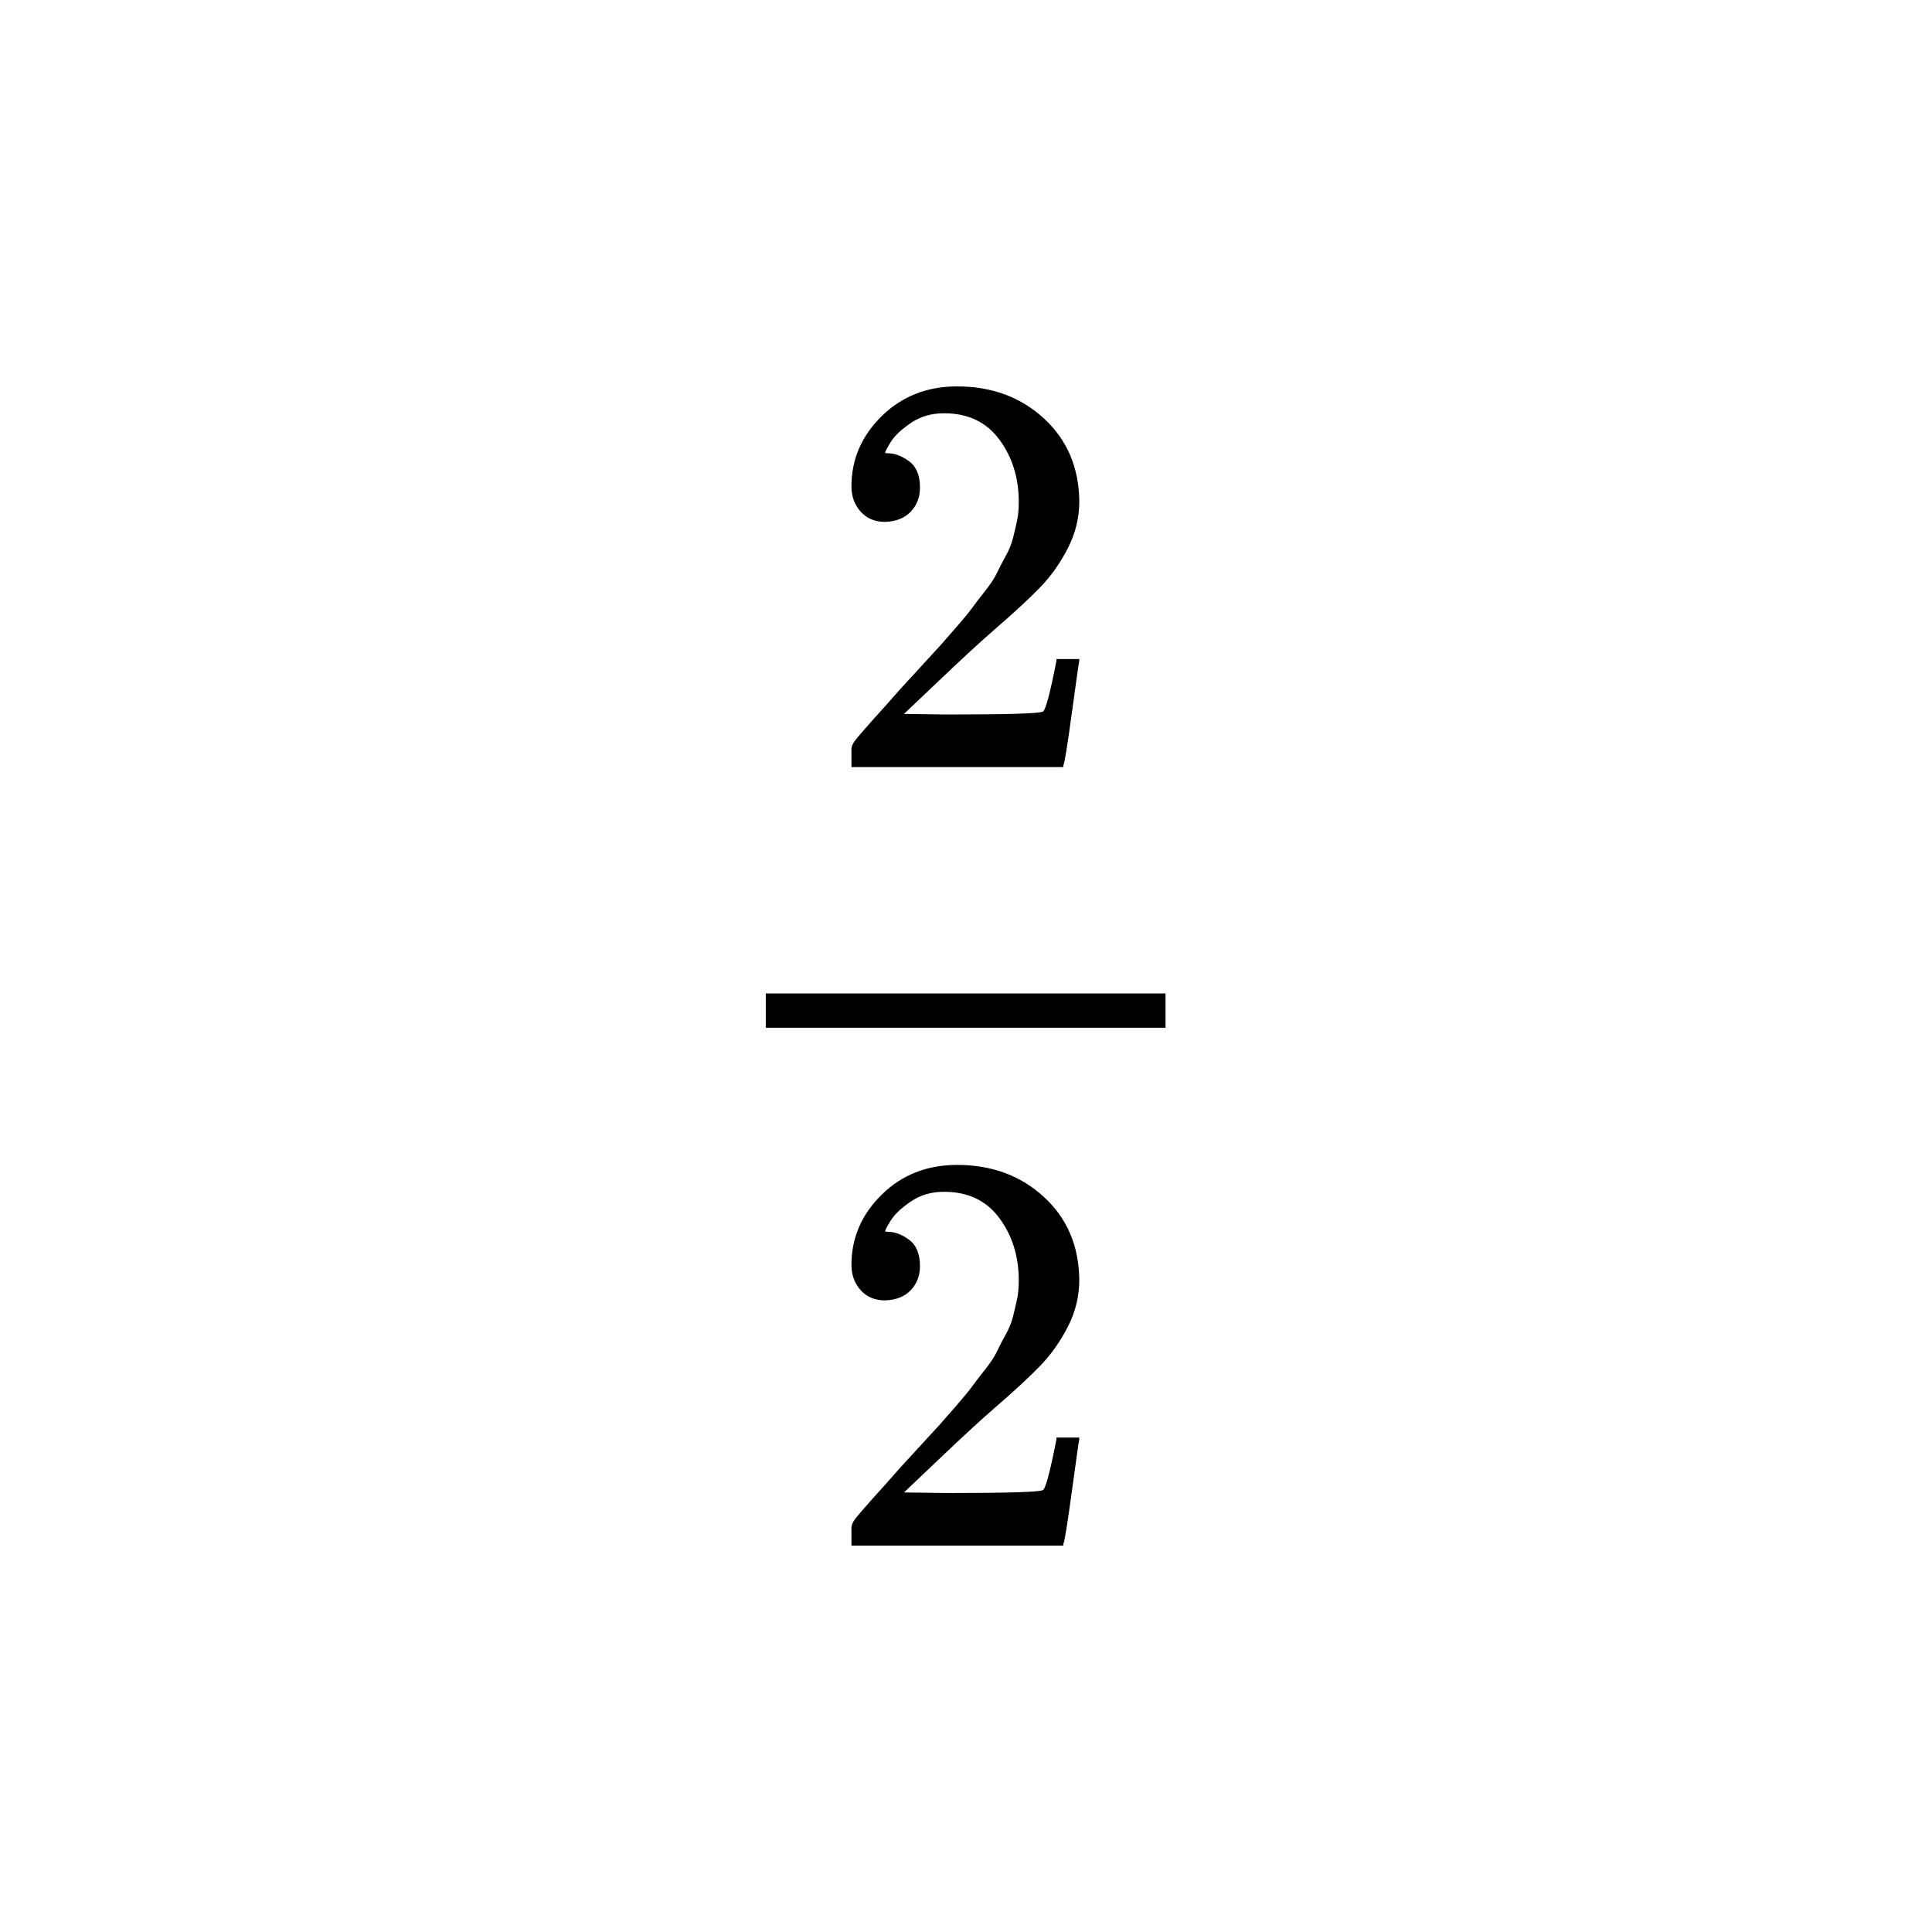 <svg xmlns="http://www.w3.org/2000/svg" xmlns:xlink="http://www.w3.org/1999/xlink" width="1000" zoomAndPan="magnify" viewBox="0 0 750 750" height="1000" preserveAspectRatio="xMidYMid meet" version="1.0"><rect x="-75" width="900" fill="#ffffff" y="-75" height="900" fill-opacity="1"/><rect x="-75" width="900" fill="#ffffff" y="-75" height="900" fill-opacity="1"/><path fill="#000000" d="M 343.613 202.59 C 339.621 202.59 336.445 201.258 334.078 198.594 C 331.715 195.934 330.531 192.676 330.531 188.832 C 330.531 178.328 334.449 169.23 342.281 161.539 C 350.113 153.848 359.867 150 371.543 150 C 384.992 150 396.223 154.141 405.238 162.426 C 414.25 170.711 418.832 181.434 418.98 194.602 C 418.98 200.961 417.504 207.027 414.547 212.797 C 411.59 218.566 408.043 223.594 403.906 227.883 C 399.77 232.176 393.859 237.648 386.172 244.305 C 380.852 248.891 373.465 255.695 364.004 264.719 L 350.926 277.145 L 367.773 277.367 C 390.977 277.367 403.316 276.996 404.793 276.258 C 405.828 275.961 407.602 269.379 410.113 256.508 L 410.113 255.844 L 418.98 255.844 L 418.98 256.508 C 418.832 256.953 417.871 263.684 416.098 276.703 C 414.324 289.719 413.219 296.523 412.773 297.117 L 412.773 297.781 L 330.531 297.781 L 330.531 290.902 C 330.531 289.867 330.977 288.758 331.863 287.574 C 332.75 286.391 334.965 283.801 338.512 279.809 C 342.801 275.074 346.492 270.934 349.598 267.383 C 350.926 265.902 353.438 263.164 357.133 259.172 C 360.828 255.176 363.34 252.441 364.672 250.961 C 366 249.48 368.145 247.043 371.098 243.641 C 374.055 240.238 376.125 237.723 377.305 236.094 C 378.488 234.469 380.188 232.25 382.406 229.438 C 384.621 226.629 386.172 224.262 387.059 222.336 C 387.945 220.414 389.055 218.27 390.383 215.902 C 391.715 213.535 392.676 211.168 393.266 208.801 C 393.859 206.434 394.375 204.215 394.816 202.145 C 395.262 200.074 395.484 197.633 395.484 194.824 C 395.484 185.504 392.973 177.441 387.945 170.637 C 382.922 163.832 375.754 160.43 366.445 160.43 C 361.566 160.43 357.281 161.688 353.586 164.203 C 349.891 166.715 347.305 169.156 345.828 171.523 C 344.352 173.891 343.613 175.297 343.613 175.738 C 343.613 175.887 343.98 175.961 344.719 175.961 C 347.379 175.961 350.113 176.996 352.922 179.066 C 355.73 181.141 357.133 184.543 357.133 189.273 C 357.133 192.973 355.953 196.078 353.586 198.594 C 351.223 201.109 347.898 202.441 343.613 202.59 Z M 343.613 202.59 " fill-opacity="1" fill-rule="nonzero"/><path fill="#000000" d="M 343.613 504.809 C 339.621 504.809 336.445 503.477 334.078 500.812 C 331.715 498.152 330.531 494.895 330.531 491.051 C 330.531 480.547 334.449 471.449 342.281 463.758 C 350.113 456.066 359.867 452.219 371.543 452.219 C 384.992 452.219 396.223 456.359 405.238 464.645 C 414.25 472.93 418.832 483.652 418.98 496.82 C 418.98 503.18 417.504 509.246 414.547 515.016 C 411.59 520.785 408.043 525.812 403.906 530.105 C 399.77 534.395 393.859 539.867 386.172 546.523 C 380.852 551.109 373.465 557.914 364.004 566.938 L 350.926 579.363 L 367.773 579.586 C 390.977 579.586 403.316 579.215 404.793 578.477 C 405.828 578.18 407.602 571.598 410.113 558.727 L 410.113 558.062 L 418.98 558.062 L 418.98 558.727 C 418.832 559.172 417.871 565.902 416.098 578.922 C 414.324 591.938 413.219 598.742 412.773 599.336 L 412.773 600 L 330.531 600 L 330.531 593.121 C 330.531 592.086 330.977 590.977 331.863 589.793 C 332.75 588.609 334.965 586.02 338.512 582.027 C 342.801 577.293 346.492 573.152 349.598 569.602 C 350.926 568.121 353.438 565.383 357.133 561.391 C 360.828 557.395 363.34 554.66 364.672 553.18 C 366 551.703 368.145 549.262 371.098 545.859 C 374.055 542.457 376.125 539.941 377.305 538.312 C 378.488 536.688 380.188 534.469 382.406 531.656 C 384.621 528.848 386.172 526.48 387.059 524.555 C 387.945 522.633 389.055 520.488 390.383 518.121 C 391.715 515.754 392.676 513.387 393.266 511.02 C 393.859 508.652 394.375 506.434 394.816 504.363 C 395.262 502.293 395.484 499.852 395.484 497.043 C 395.484 487.723 392.973 479.66 387.945 472.855 C 382.922 466.051 375.754 462.648 366.445 462.648 C 361.566 462.648 357.281 463.906 353.586 466.422 C 349.891 468.934 347.305 471.375 345.828 473.742 C 344.352 476.109 343.613 477.516 343.613 477.957 C 343.613 478.105 343.98 478.18 344.719 478.18 C 347.379 478.18 350.113 479.215 352.922 481.285 C 355.73 483.359 357.133 486.762 357.133 491.492 C 357.133 495.191 355.953 498.297 353.586 500.812 C 351.223 503.328 347.898 504.66 343.613 504.809 Z M 343.613 504.809 " fill-opacity="1" fill-rule="nonzero"/><path fill="#000000" d="M 297.281 398.965 L 452.453 398.965 L 452.453 385.652 L 297.281 385.652 Z M 297.281 398.965 " fill-opacity="1" fill-rule="nonzero"/></svg>